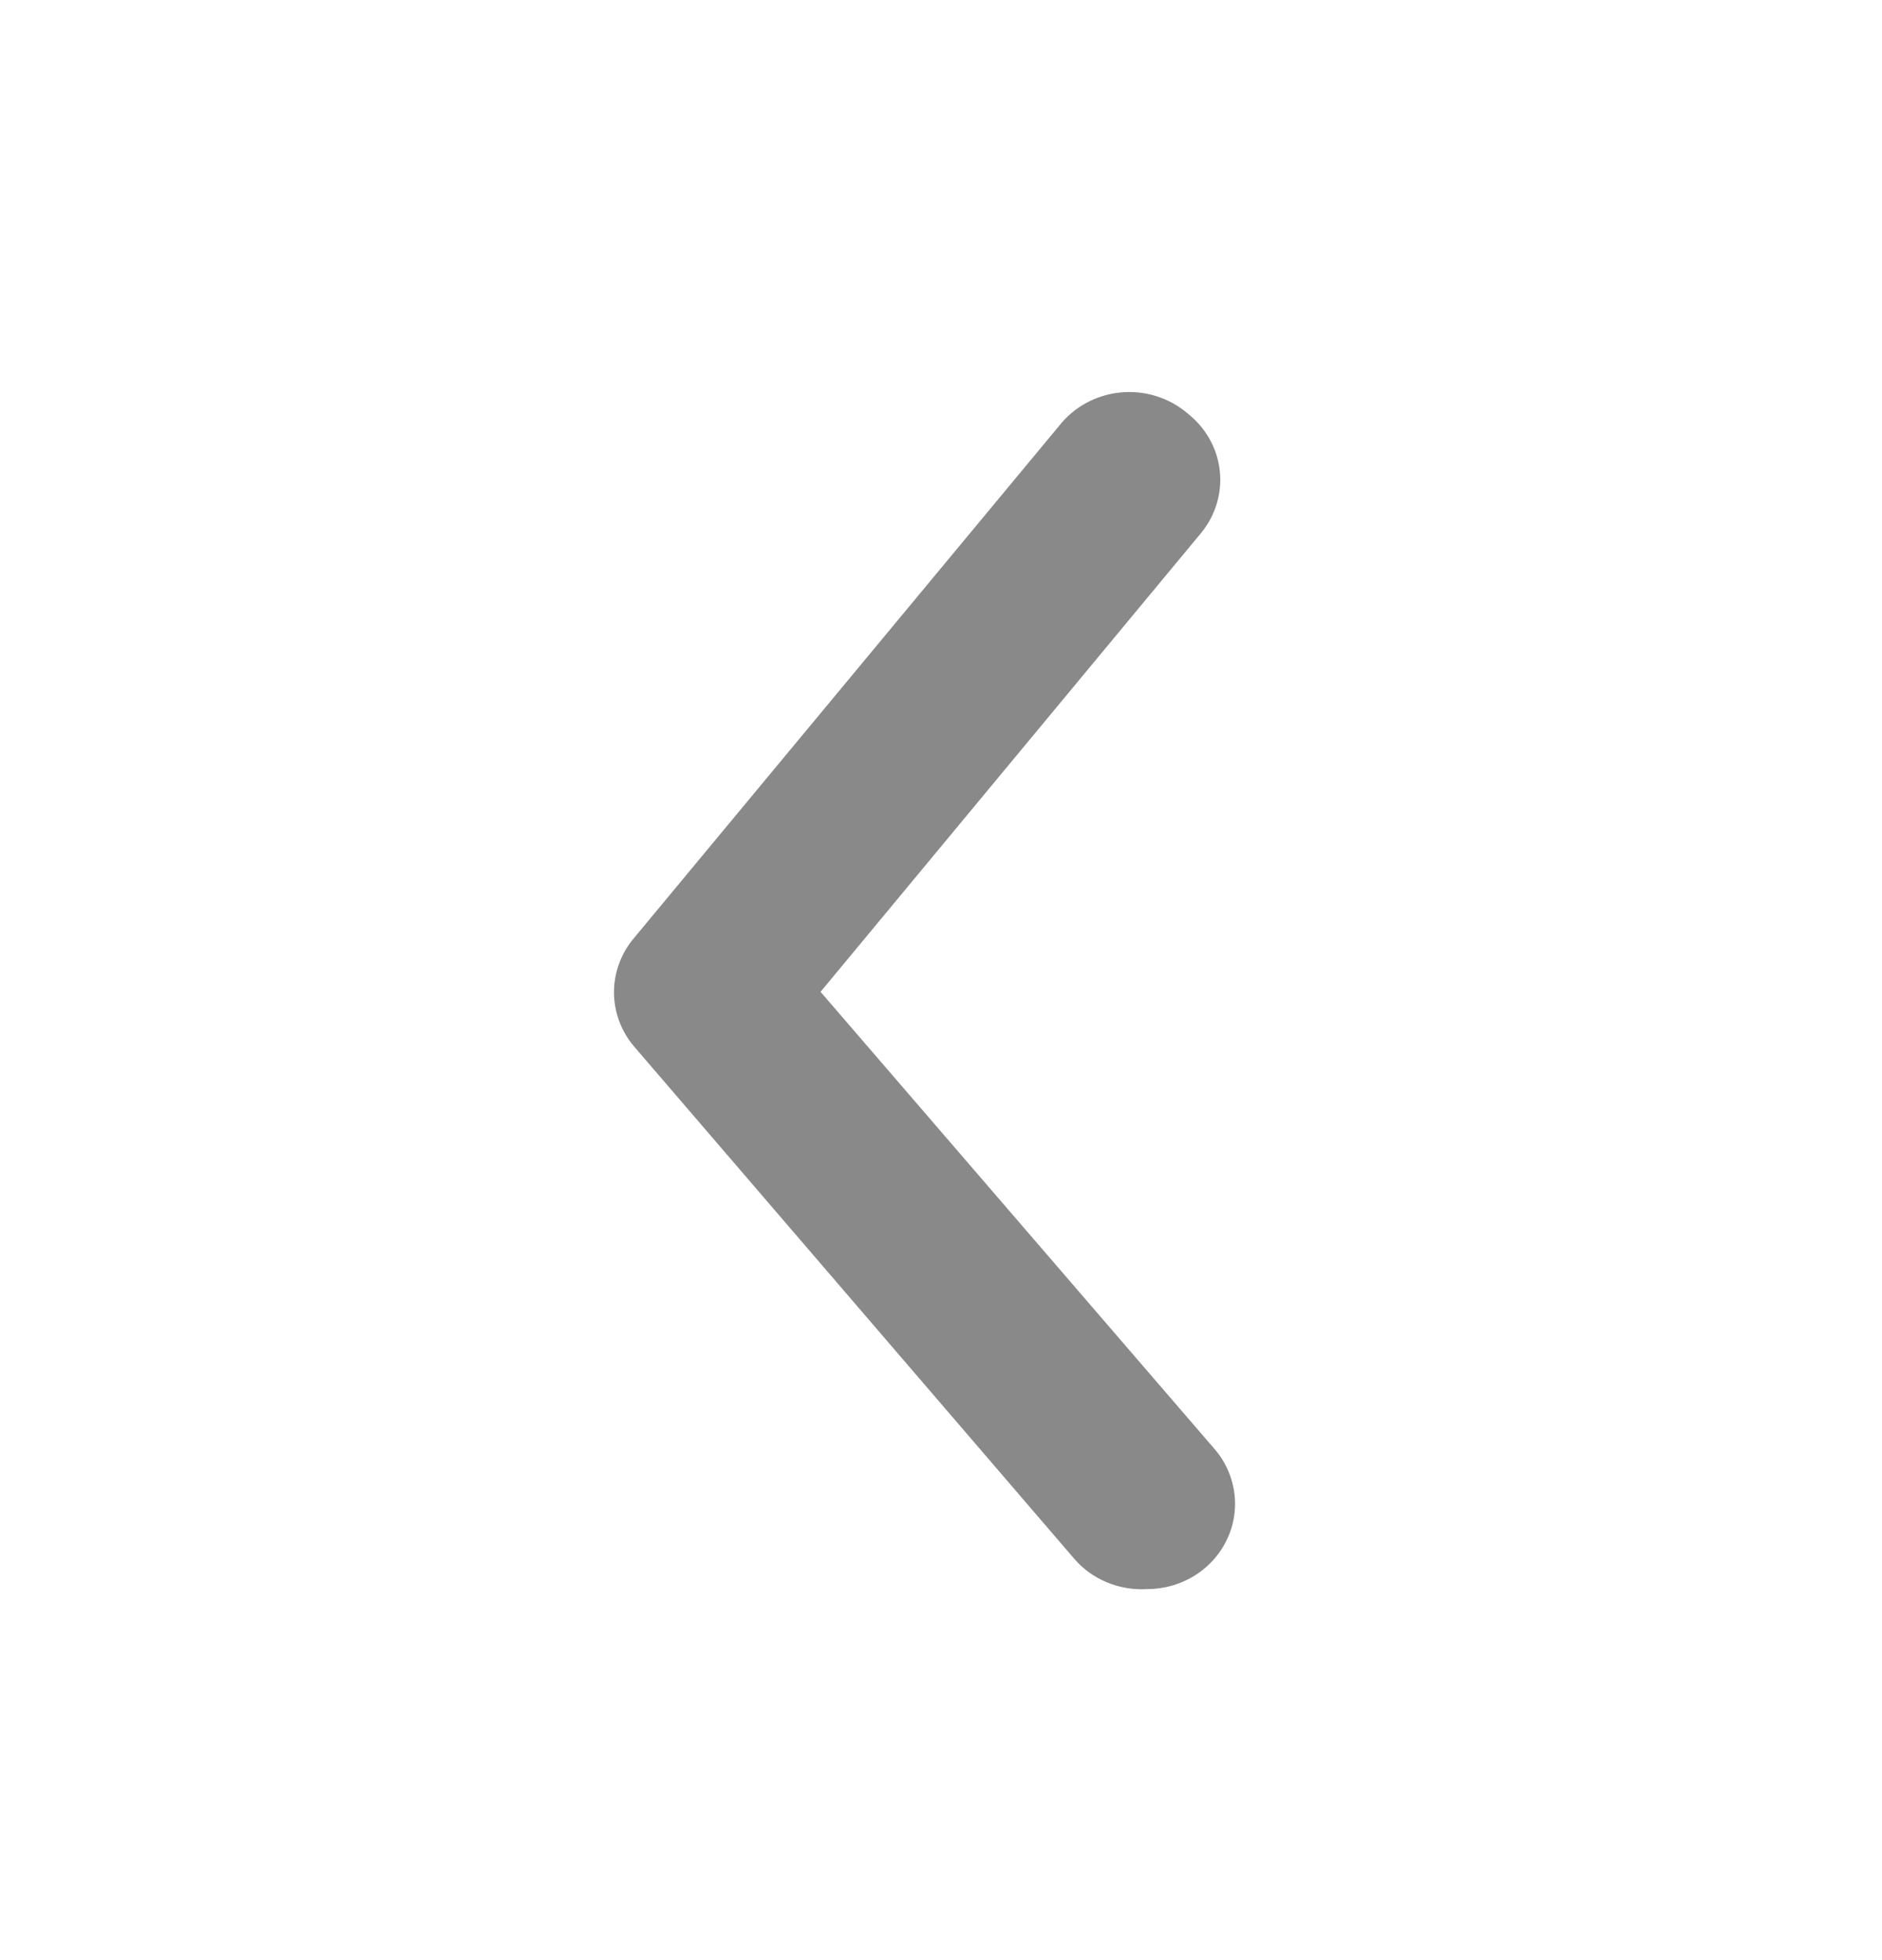 <svg width="24" height="25" viewBox="0 0 24 25" fill="none" xmlns="http://www.w3.org/2000/svg">
<path d="M14.626 20.268C14.888 20.268 15.142 20.18 15.344 20.018C15.458 19.926 15.552 19.814 15.62 19.688C15.689 19.561 15.732 19.422 15.745 19.28C15.759 19.137 15.743 18.994 15.699 18.857C15.656 18.72 15.585 18.593 15.49 18.483L10.464 12.65L15.31 6.806C15.404 6.694 15.473 6.566 15.515 6.429C15.557 6.291 15.571 6.147 15.555 6.005C15.54 5.862 15.495 5.724 15.424 5.598C15.353 5.472 15.257 5.361 15.142 5.271C15.026 5.172 14.89 5.097 14.743 5.052C14.596 5.006 14.44 4.99 14.286 5.006C14.133 5.021 13.984 5.067 13.849 5.141C13.714 5.215 13.597 5.315 13.504 5.434L8.085 11.964C7.92 12.159 7.83 12.403 7.83 12.655C7.83 12.907 7.92 13.152 8.085 13.346L13.695 19.876C13.807 20.008 13.95 20.112 14.112 20.18C14.274 20.248 14.45 20.278 14.626 20.268Z" fill="#898989"/>
</svg>
